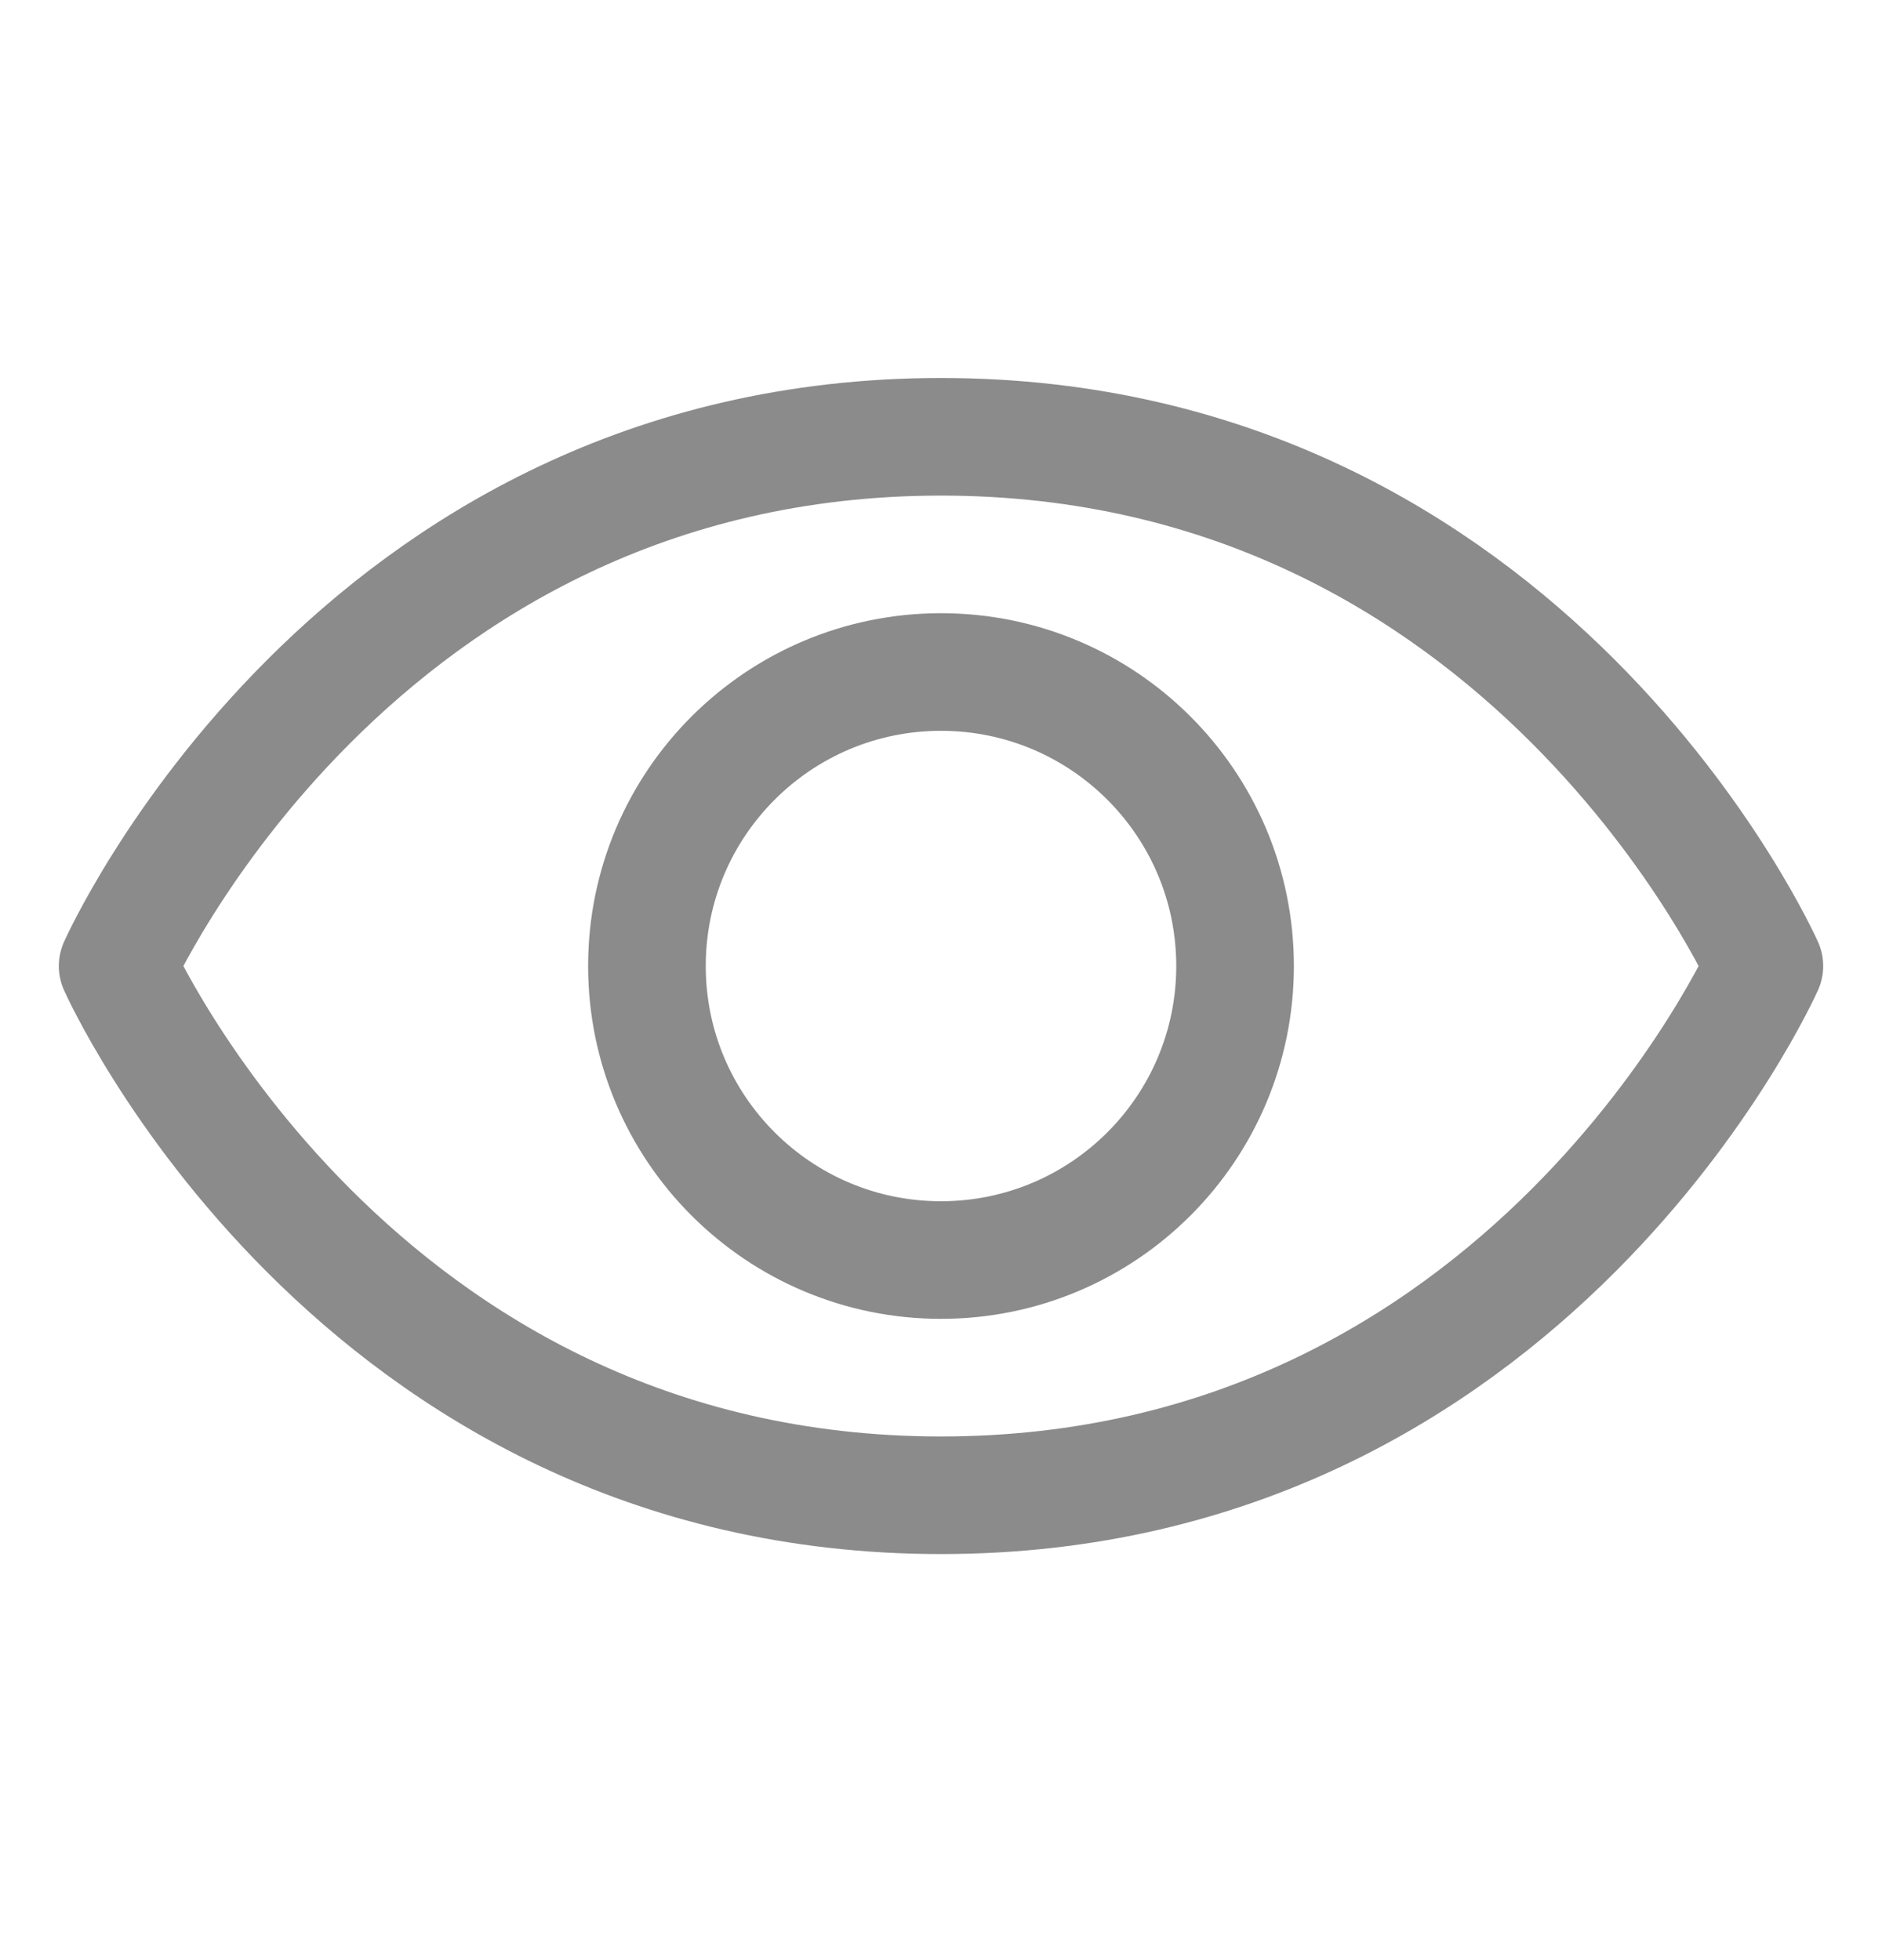 <svg width="24" height="25" viewBox="0 0 24 25" fill="none" xmlns="http://www.w3.org/2000/svg">
<path d="M12 5.571C4.5 5.571 1.5 12.321 1.5 12.321C1.5 12.321 4.5 19.071 12 19.071C19.5 19.071 22.5 12.321 22.5 12.321C22.5 12.321 19.5 5.571 12 5.571Z" stroke="#8B8B8B" stroke-width="1.5" stroke-linecap="round" stroke-linejoin="round"/>
<path d="M12 16.071C14.071 16.071 15.75 14.392 15.75 12.321C15.75 10.25 14.071 8.571 12 8.571C9.929 8.571 8.25 10.25 8.25 12.321C8.25 14.392 9.929 16.071 12 16.071Z" stroke="#8B8B8B" stroke-width="1.5" stroke-linecap="round" stroke-linejoin="round"/>
</svg>
